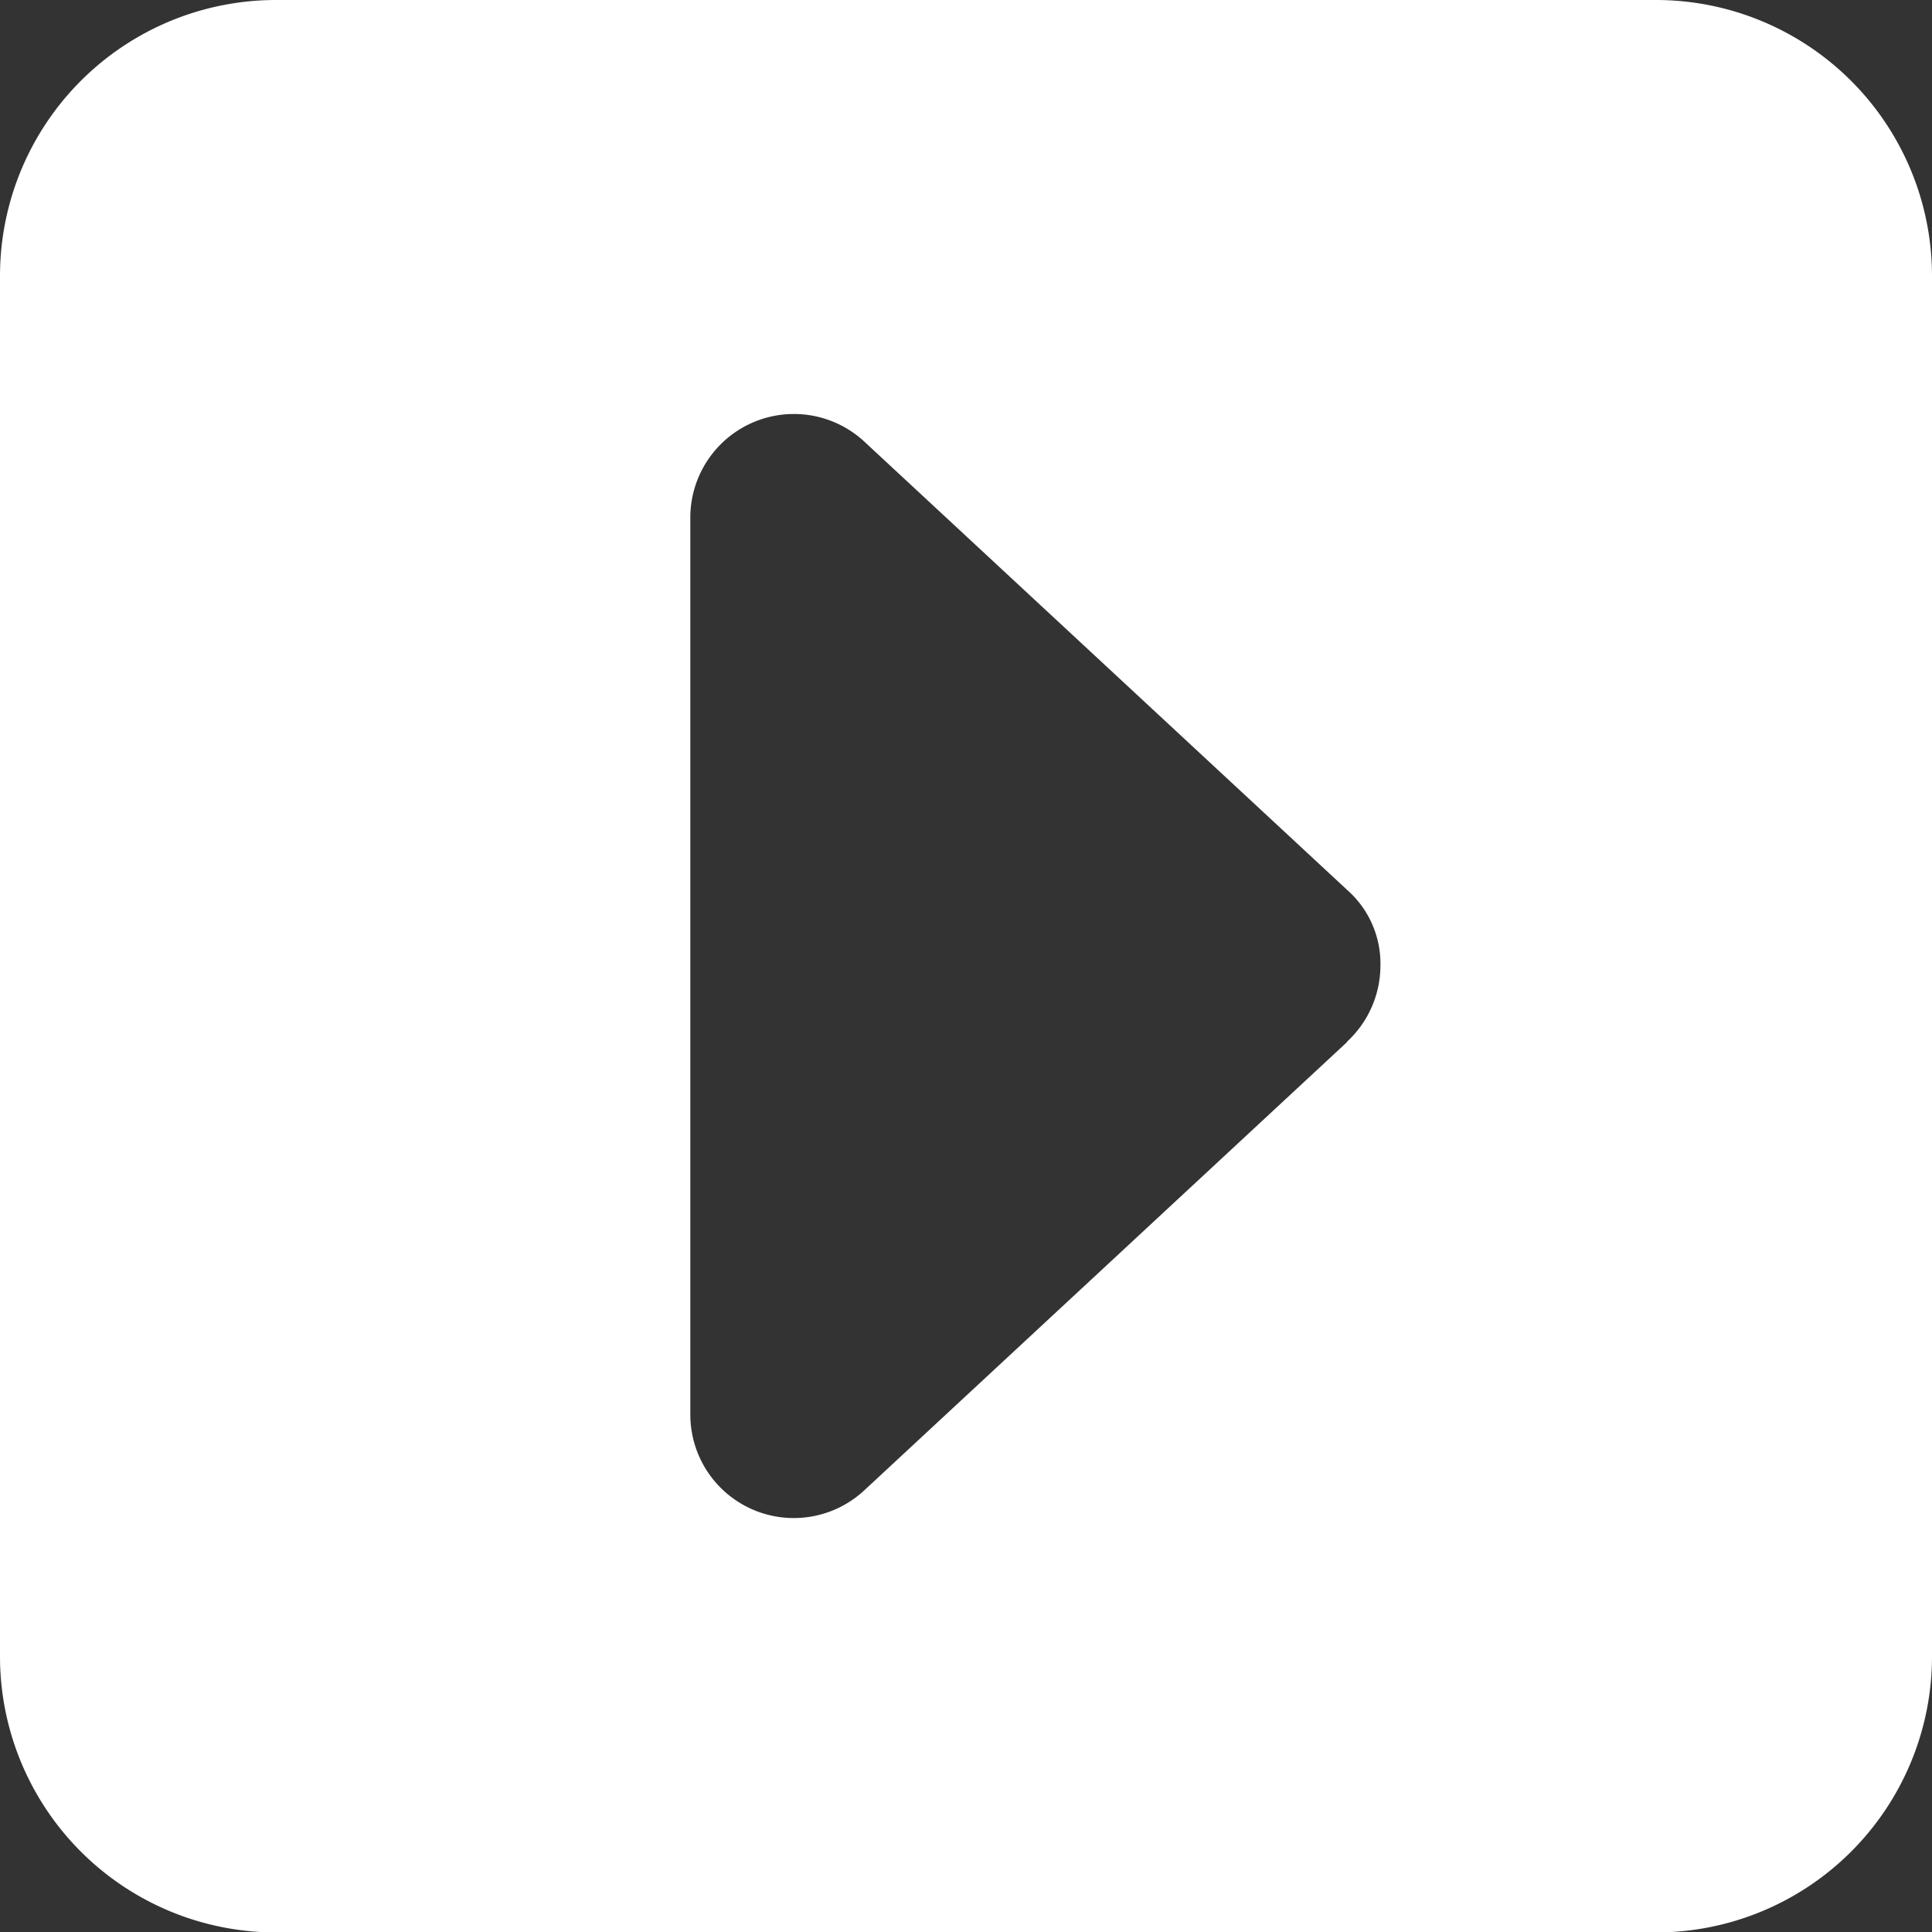<svg xmlns="http://www.w3.org/2000/svg" width="17.962" height="17.962" viewBox="0 0 17.962 17.962">
  <rect x="0" y="0" width="17.962" height="17.962" fill="#333333" stroke="none"/>
  <path id="square-caret-right-solid-white" d="M15.4,32H2.566A2.566,2.566,0,0,0,0,34.566V47.4a2.566,2.566,0,0,0,2.566,2.566H15.4A2.566,2.566,0,0,0,17.962,47.4V34.566A2.567,2.567,0,0,0,15.4,32Zm-2.875,9.687-4.491,4.17a.962.962,0,0,1-1.616-.706v-8.34a.963.963,0,0,1,1.618-.705l4.491,4.17a.913.913,0,0,1,.307.705A.965.965,0,0,1,12.521,41.687Z" transform="translate(0 -32)" fill="#fff"/>
</svg>
